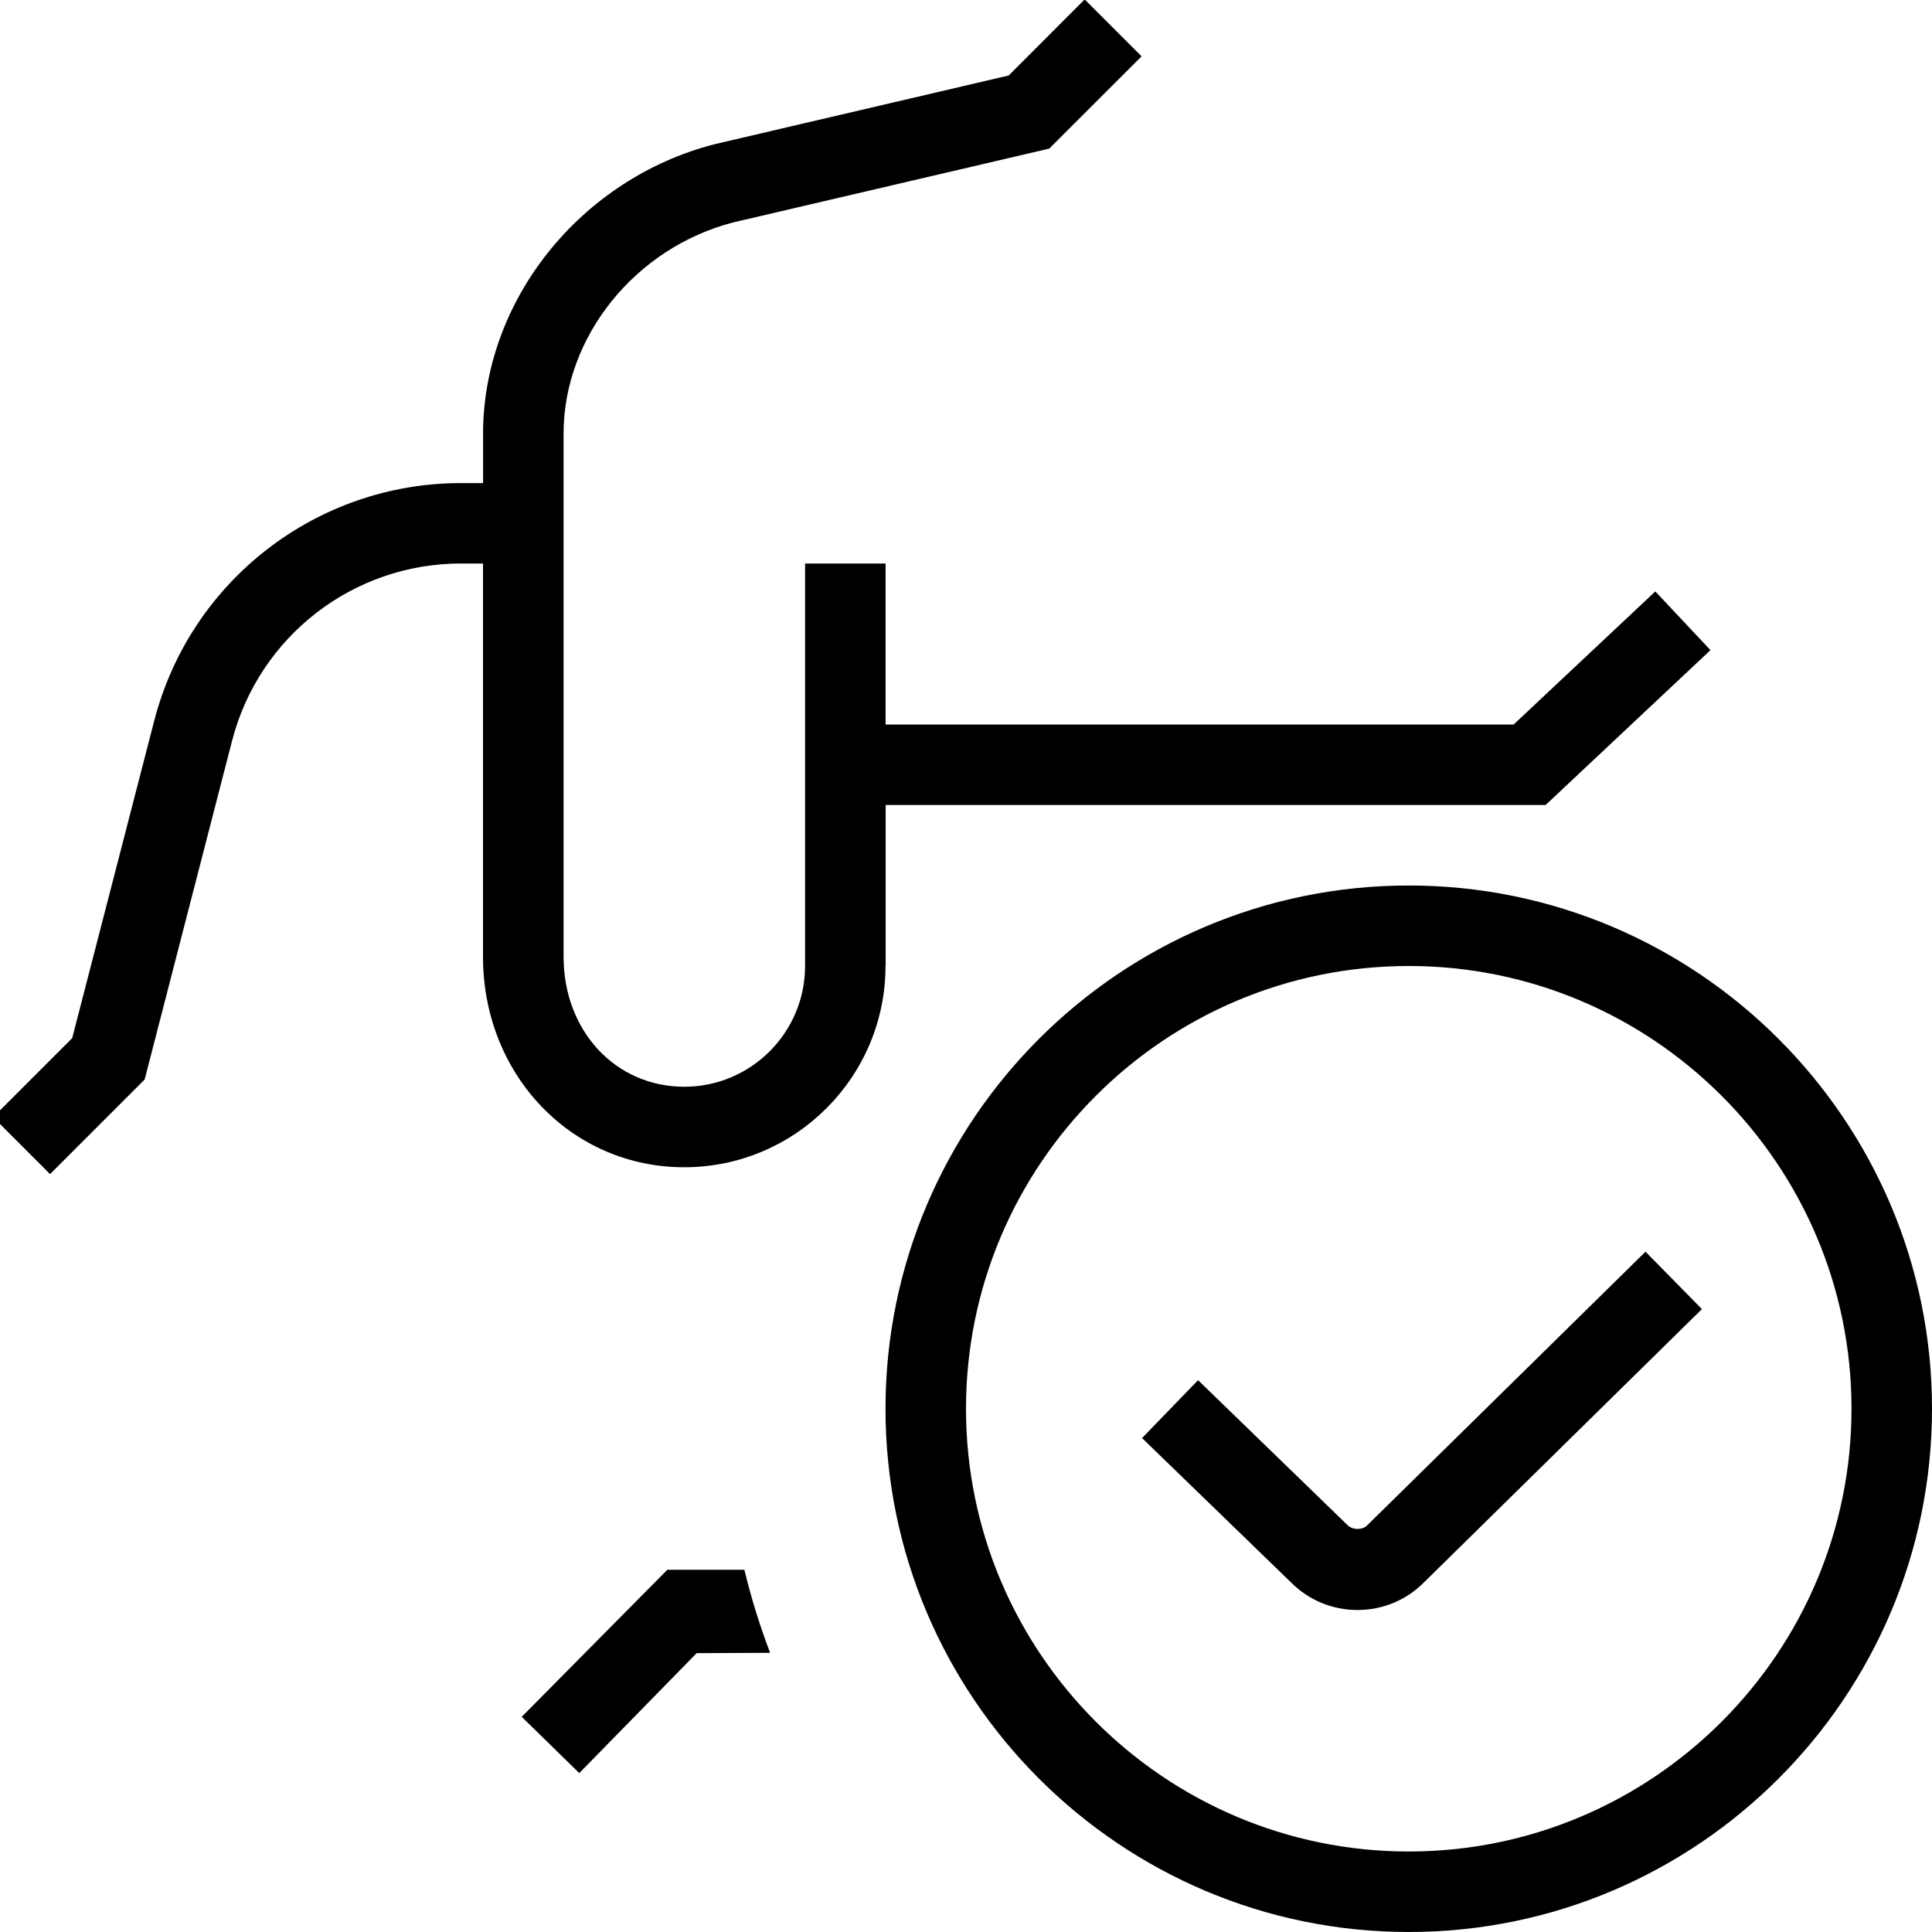 <?xml version="1.0" encoding="UTF-8"?>
<svg xmlns="http://www.w3.org/2000/svg" id="Layer_1" data-name="Layer 1" viewBox="0 0 24 24">
  <path d="m11,12c0,1.379-1.122,2.5-2.5,2.5-1.402,0-2.5-1.148-2.5-2.615v-4.885h-.274c-1.339,0-2.508.905-2.843,2.202l-1.086,4.208-1.175,1.175-.707-.707.982-.982,1.019-3.943c.449-1.738,2.016-2.952,3.811-2.952h.274v-.615c0-1.653,1.208-3.164,2.873-3.594l3.656-.854L13.474-.007l.707.707-1.147,1.146-3.922.916c-1.219.314-2.111,1.419-2.111,2.623v6.5c0,.921.645,1.615,1.5,1.615.827,0,1.5-.673,1.5-1.5v-5h1v2h7.802l1.76-1.653.685.729-2.048,1.924h-8.198v2Zm13,5.5c0,3.584-2.916,6.5-6.5,6.5s-6.5-2.916-6.5-6.5,2.916-6.5,6.5-6.5,6.5,2.916,6.5,6.5Zm-1,0c0-3.032-2.467-5.5-5.5-5.5s-5.5,2.468-5.5,5.5,2.467,5.5,5.5,5.5,5.5-2.468,5.5-5.5Zm-6.02,1.451c-.055.057-.179.057-.241-.006l-1.856-1.8-.696.719,1.851,1.794c.221.221.514.342.825.342s.604-.121.822-.339l3.457-3.399-.701-.713-3.46,3.402Zm-8.69.549l-1.809,1.827.715.699,1.458-1.49.913-.004c-.128-.334-.235-.678-.32-1.032h-.956Z"/>
</svg>
